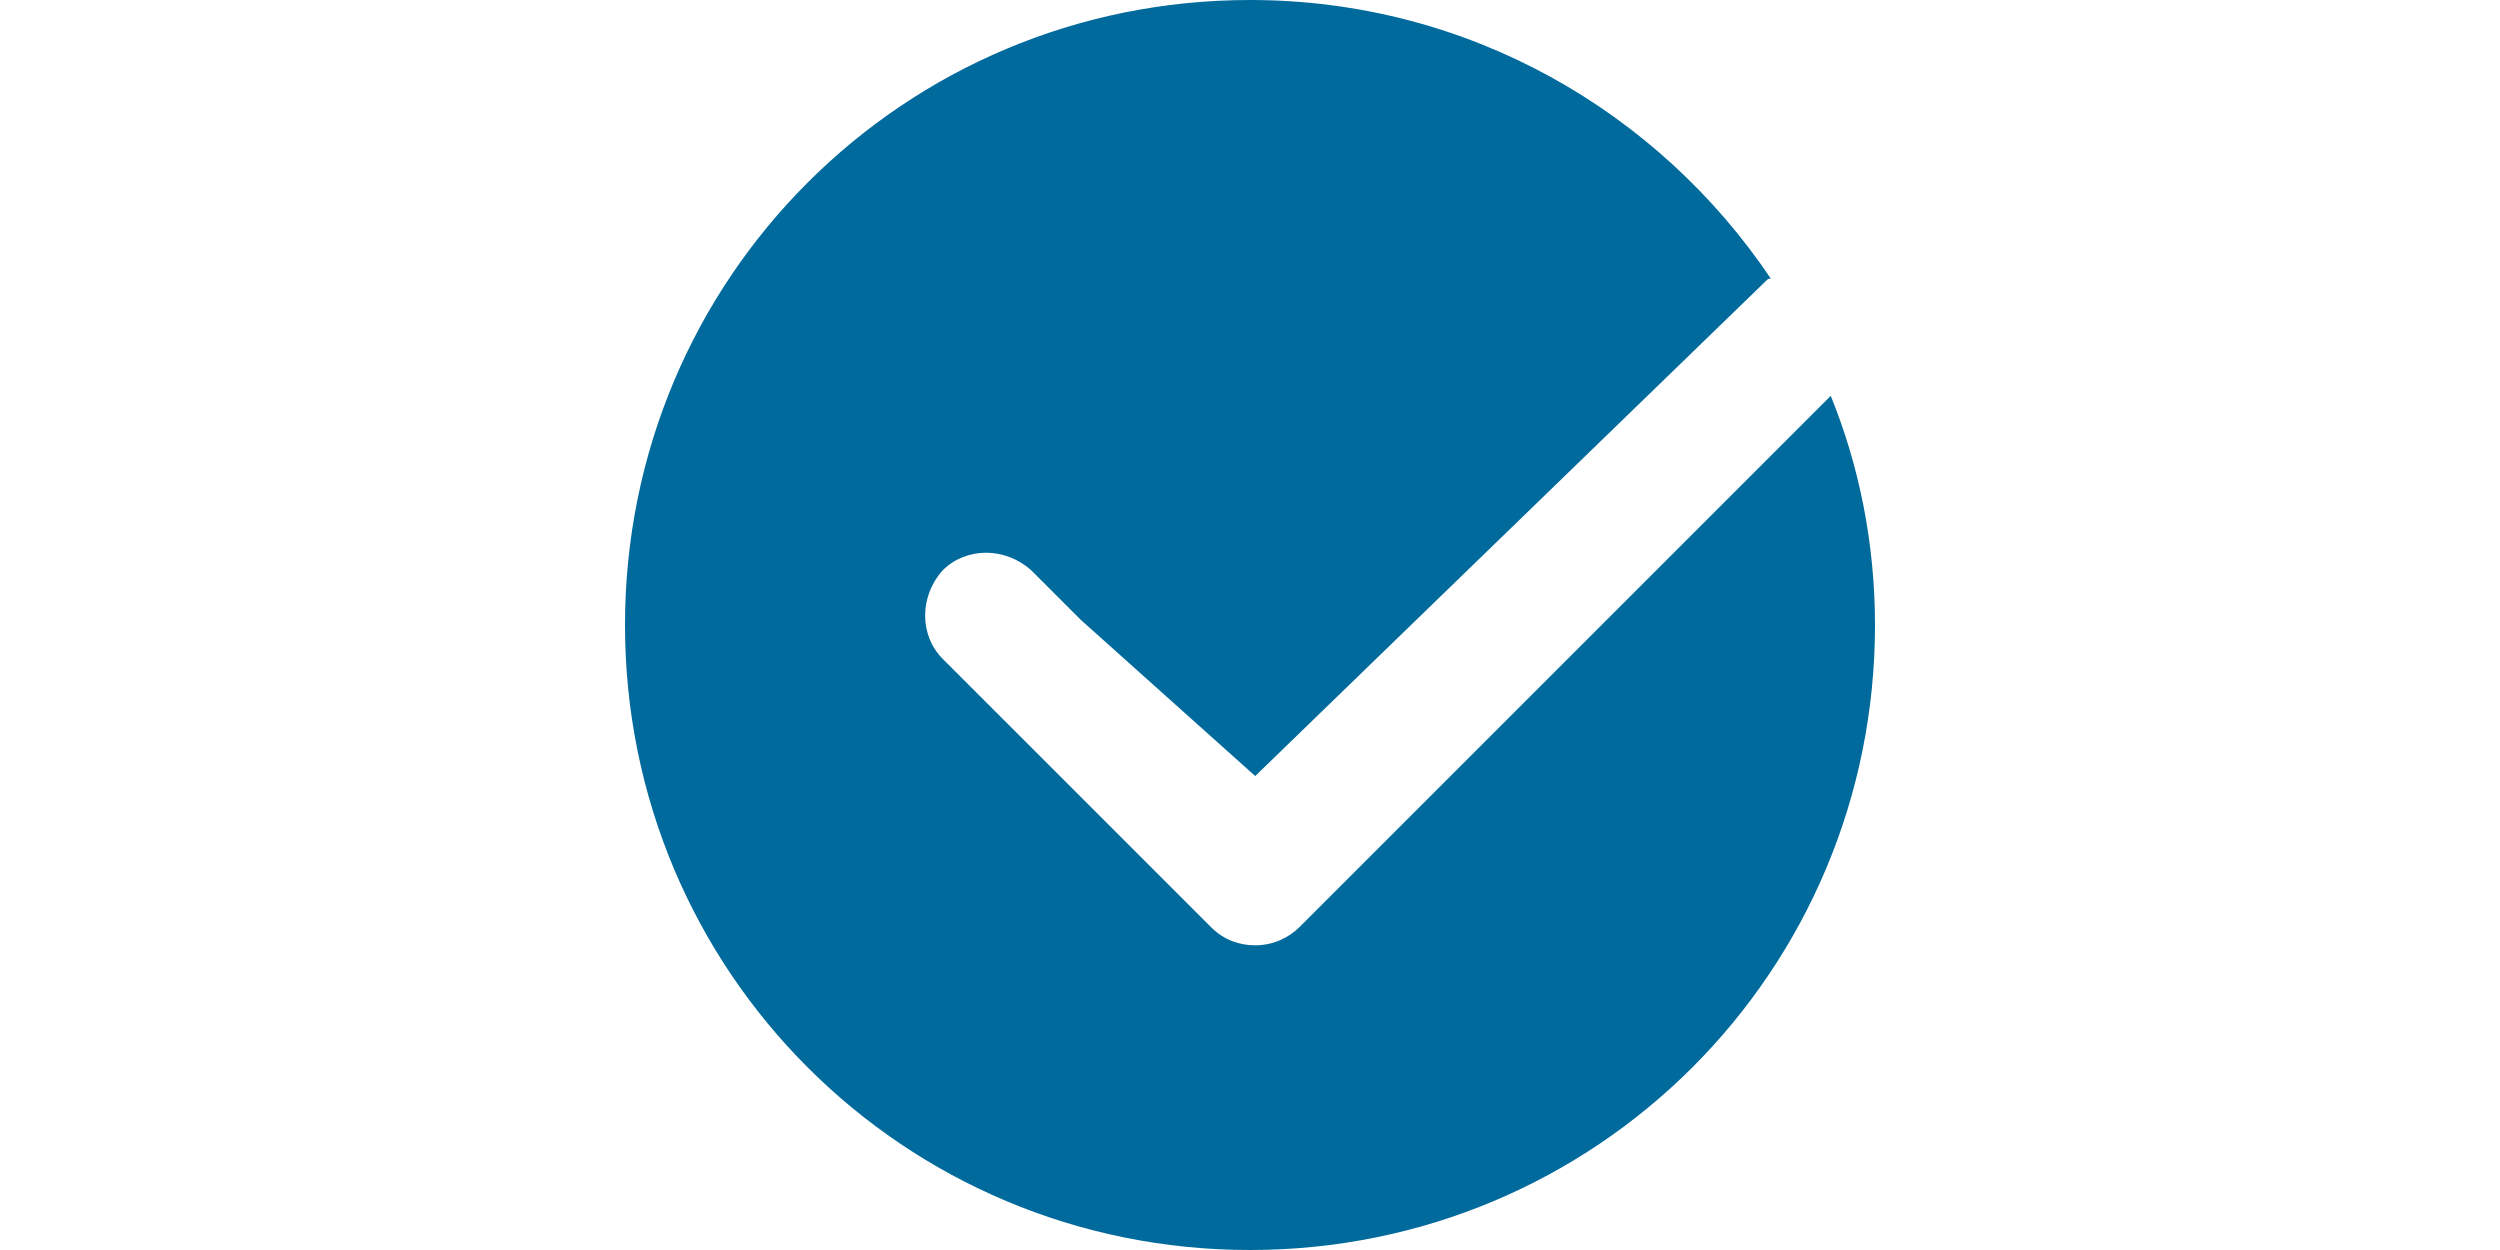 <?xml version="1.0" standalone="no"?><!DOCTYPE svg PUBLIC "-//W3C//DTD SVG 1.1//EN" "http://www.w3.org/Graphics/SVG/1.1/DTD/svg11.dtd"><svg class="icon" height="512" viewBox="0 0 1024 1024" version="1.1" xmlns="http://www.w3.org/2000/svg"><path d="M987.733 324.267L552.533 759.467c-8.533 8.533-21.333 14.933-36.267 14.933-12.8 0-25.6-4.267-36.267-14.933L260.267 539.733c-19.2-19.2-19.2-51.2 0-72.533 19.2-19.2 51.2-19.2 72.533 0l40.533 40.533 142.933 128 418.133-405.333c2.133-2.133 2.133-2.133 4.267-2.133C846.933 91.733 691.2 0 512 0 228.267 0 0 228.267 0 512s228.267 512 512 512 512-228.267 512-512c0-66.133-12.8-130.133-36.267-187.733z" fill="#006A9C" /></svg>